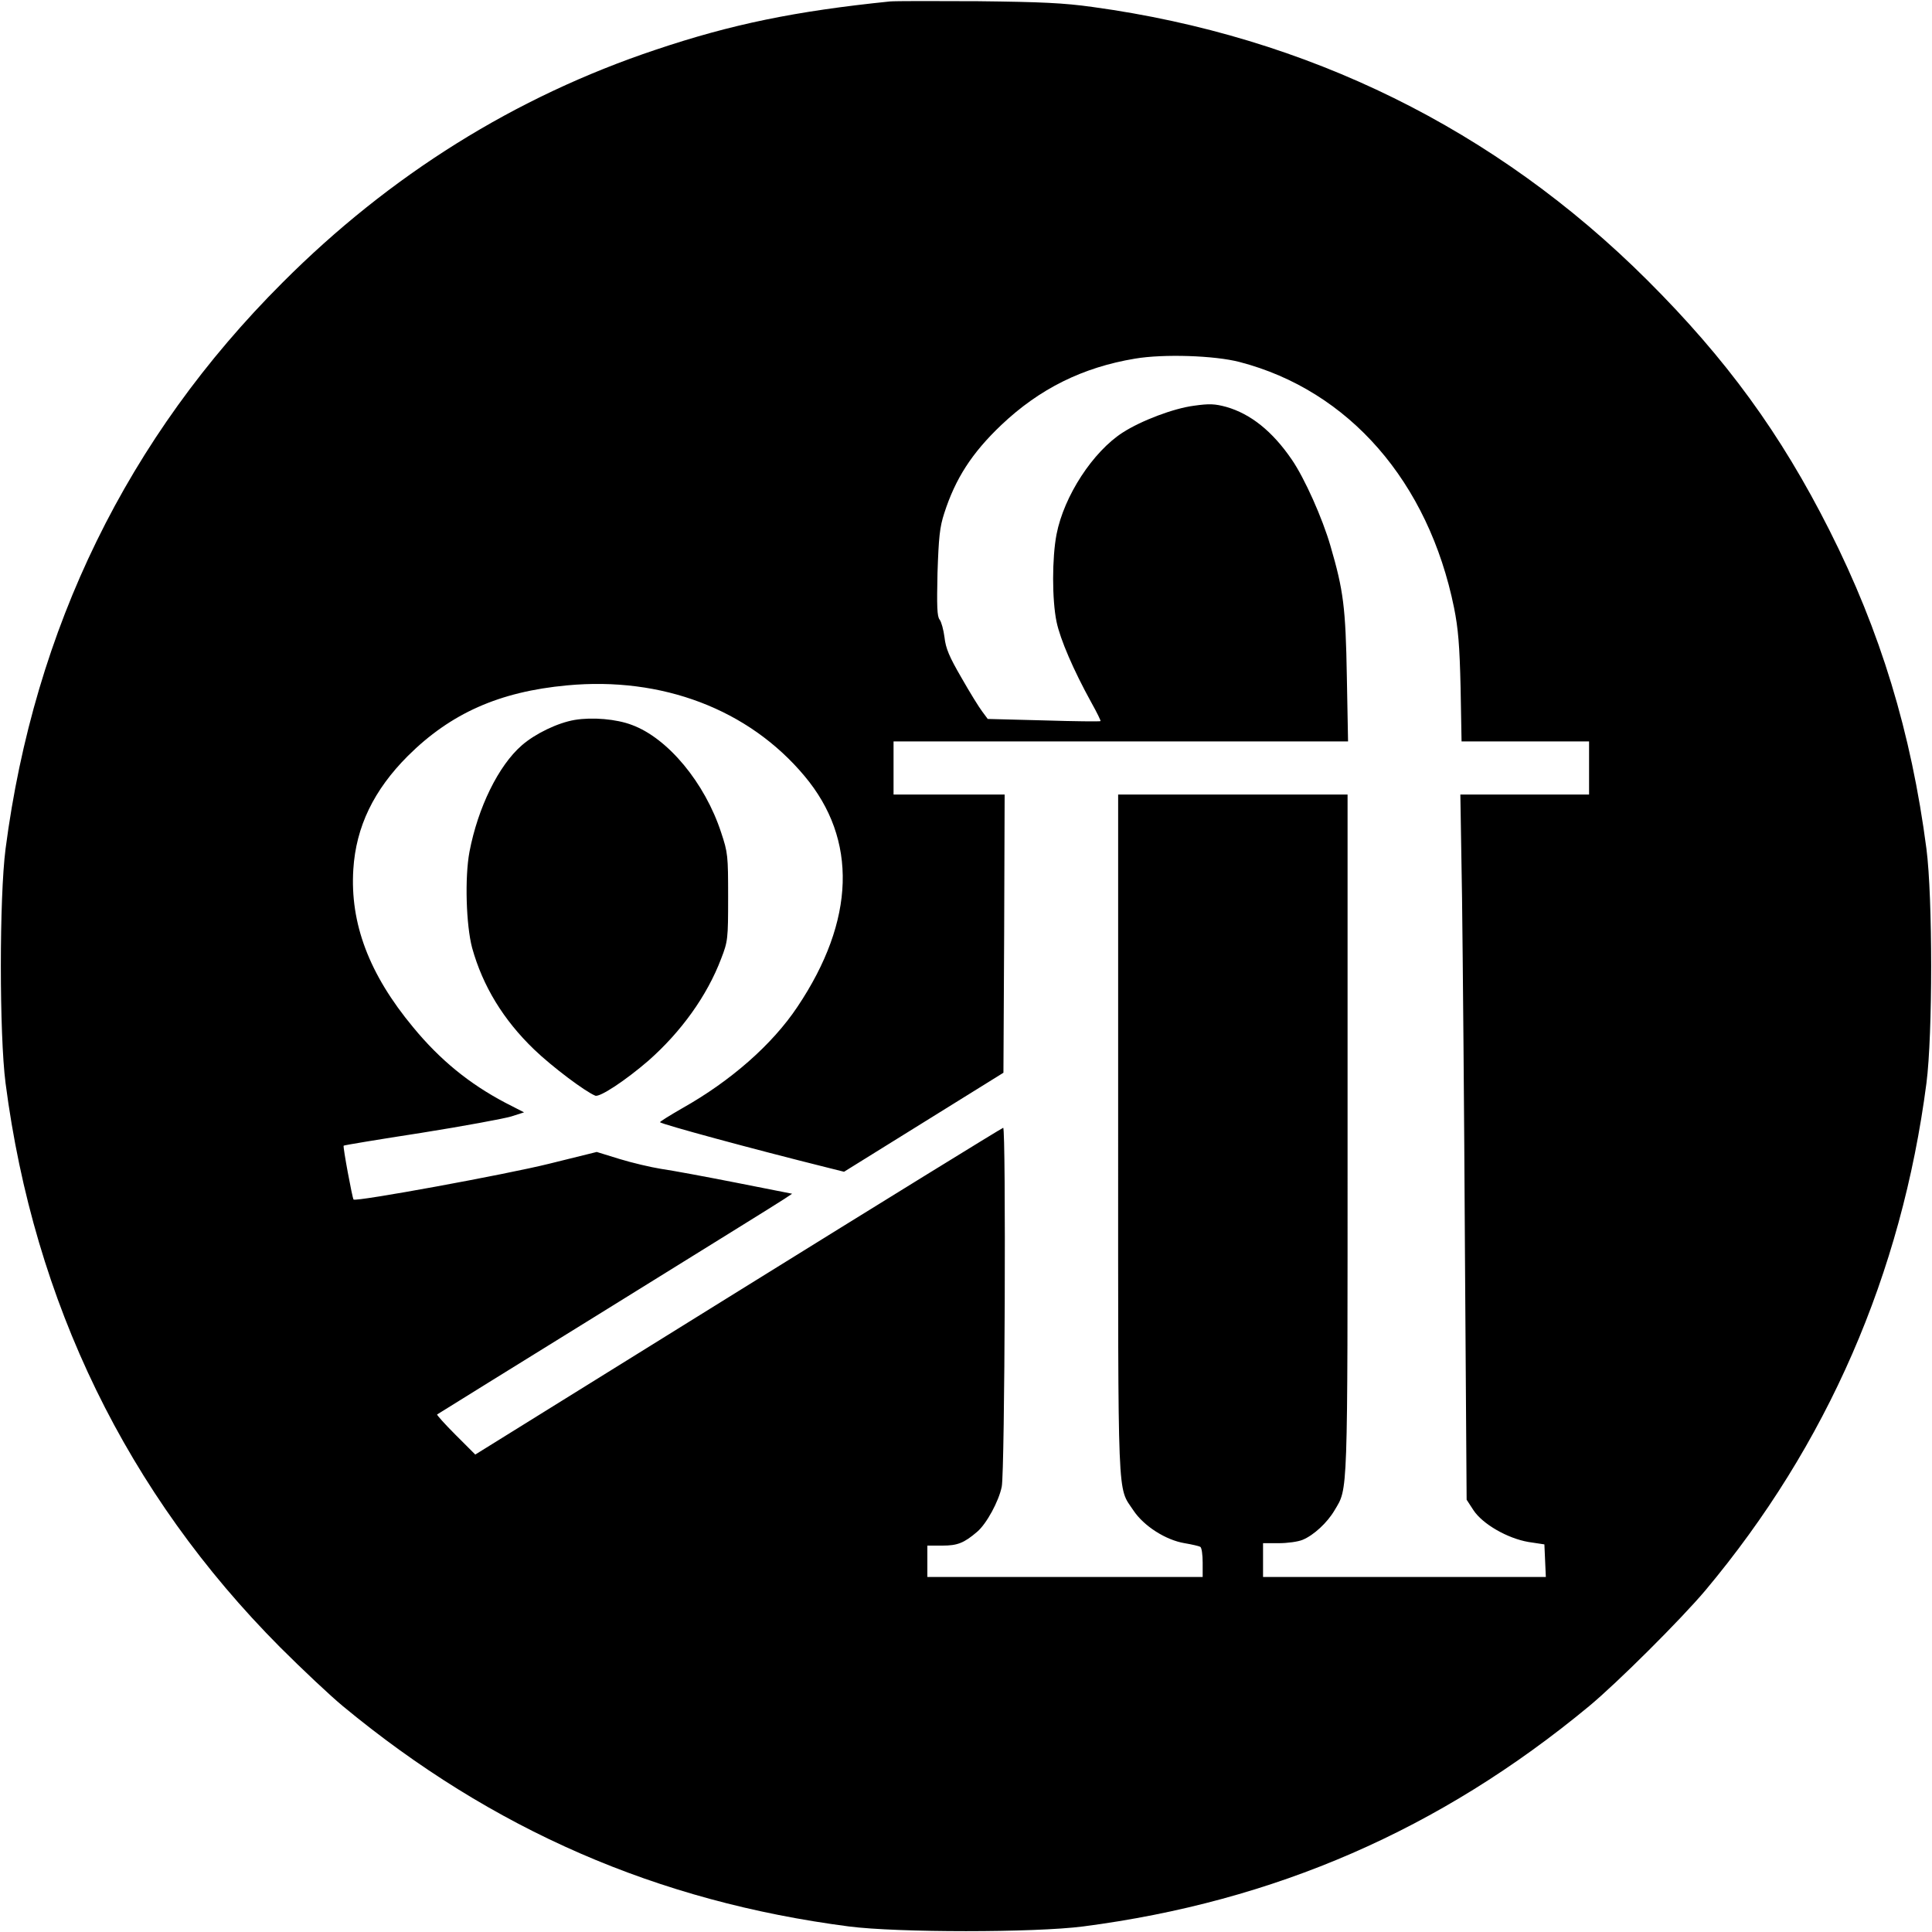 <svg version="1.0" xmlns="http://www.w3.org/2000/svg"
 width="100" height="100" viewBox="0 0 800 800"
 preserveAspectRatio="xMidYMid meet">
<g transform="translate(0,800) scale(0.1,-0.1)"
fill="#000000" stroke="none">
<path d="M3685 7994 c-391 -40 -655 -94 -970 -200 -581 -194 -1100 -518 -1545
-964 -642 -641 -1028 -1431 -1147 -2345 -26 -201 -26 -769 0 -970 118 -909
503 -1699 1137 -2336 91 -91 208 -201 260 -244 619 -512 1302 -809 2095 -912
201 -26 769 -26 970 0 793 103 1478 401 2095 912 117 97 380 359 482 480 504
602 812 1309 915 2100 26 201 26 769 0 970 -63 482 -190 900 -402 1320 -202
400 -426 708 -754 1035 -627 625 -1406 1009 -2296 1131 -121 17 -214 21 -475
24 -179 1 -343 1 -365 -1z m1448 -1493 c453 -118 782 -496 888 -1018 17 -85
23 -155 27 -330 l4 -223 264 0 264 0 0 -110 0 -110 -266 0 -267 0 7 -427 c3
-236 9 -893 12 -1461 l7 -1032 28 -43 c38 -58 141 -117 228 -132 l66 -10 3
-68 3 -67 -586 0 -585 0 0 70 0 70 65 0 c36 0 80 6 99 14 46 19 102 71 132
122 56 95 54 34 54 1557 l0 1407 -475 0 -475 0 0 -1408 c0 -1552 -4 -1455 63
-1556 43 -65 134 -123 212 -136 30 -5 60 -12 65 -15 6 -3 10 -33 10 -66 l0
-59 -570 0 -570 0 0 65 0 65 63 0 c62 0 89 11 143 57 39 33 90 127 102 187 13
64 18 1486 6 1486 -4 0 -497 -304 -1096 -676 l-1090 -677 -81 81 c-45 45 -79
83 -77 85 3 2 320 199 705 437 385 239 715 443 732 455 l33 22 -233 46 c-127
25 -267 51 -310 57 -43 7 -120 25 -172 41 l-94 29 -198 -49 c-177 -44 -799
-158 -809 -148 -5 5 -45 220 -41 223 1 2 146 26 321 53 176 28 343 59 373 68
l53 17 -78 40 c-148 78 -269 176 -381 312 -183 220 -262 431 -248 654 11 177
85 329 226 470 177 176 378 266 659 292 393 37 752 -99 983 -375 221 -263 211
-598 -29 -956 -104 -156 -276 -307 -477 -420 -52 -30 -94 -56 -92 -58 10 -9
369 -107 702 -190 l60 -15 330 205 330 205 3 576 2 576 -230 0 -230 0 0 110 0
110 941 0 941 0 -5 268 c-5 288 -14 357 -68 542 -33 114 -107 280 -160 357
-80 117 -170 189 -271 218 -48 13 -70 14 -134 5 -85 -11 -219 -62 -295 -111
-123 -79 -243 -262 -274 -421 -19 -98 -19 -272 0 -363 15 -72 70 -200 144
-334 23 -41 40 -76 38 -77 -2 -2 -108 -1 -235 3 l-232 6 -23 31 c-13 17 -52
80 -86 140 -50 86 -65 121 -70 167 -4 31 -13 64 -20 73 -11 13 -12 56 -9 194
5 147 9 189 28 247 46 143 114 249 236 365 158 150 337 239 554 275 118 20
330 13 433 -14z"/>
<path d="M2380 5019 c-71 -12 -164 -57 -219 -105 -97 -84 -182 -258 -217 -441
-20 -106 -14 -304 11 -398 44 -158 129 -298 257 -421 75 -72 211 -174 253
-191 19 -7 125 63 220 145 136 120 243 269 301 422 28 72 29 82 29 255 0 172
-1 184 -29 268 -67 205 -220 390 -369 445 -65 25 -165 33 -237 21z"/>
</g>
</svg>
